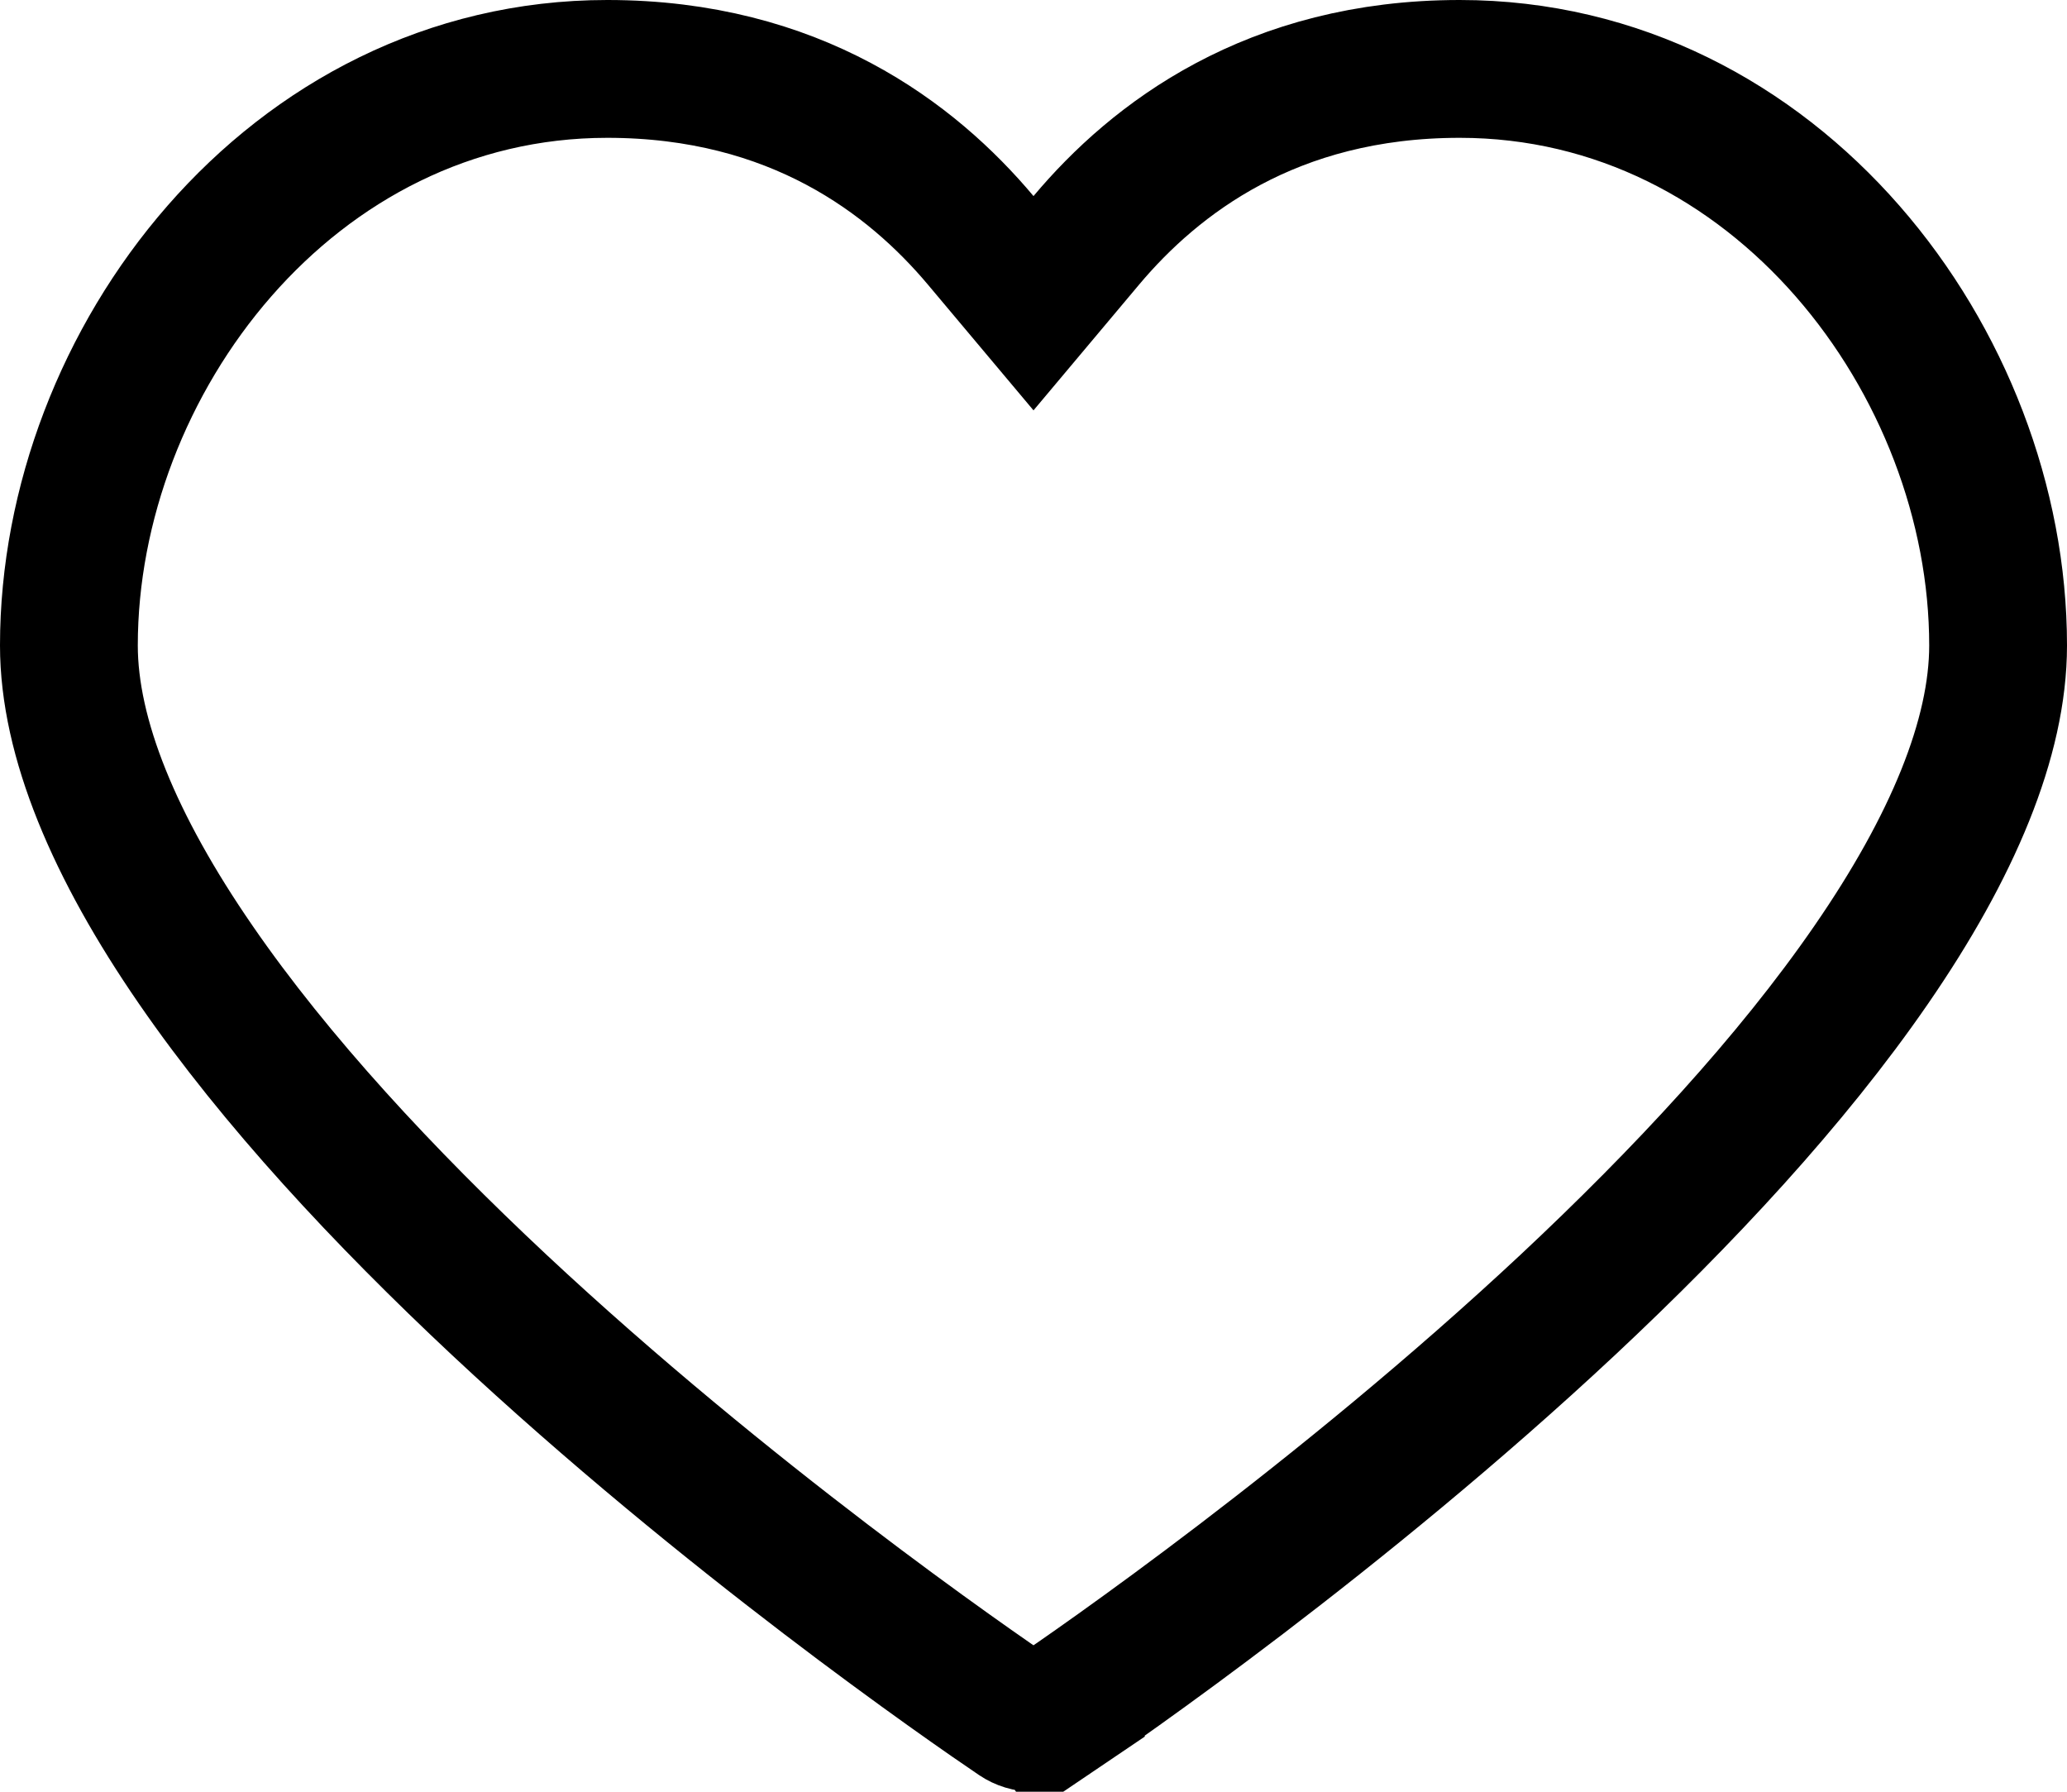 <svg width="15" height="13" viewBox="0 0 15 13" fill="none" xmlns="http://www.w3.org/2000/svg">
<path d="M7.117 1.744L7.5 2.2L7.883 1.744C8.382 1.15 9.229 0.5 10.593 0.5C12.889 0.5 14.5 2.63 14.5 4.683C14.5 5.355 14.168 6.146 13.58 6.999C12.999 7.843 12.208 8.69 11.379 9.466C9.722 11.015 7.97 12.225 7.615 12.465L7.895 12.879L7.615 12.465C7.581 12.488 7.541 12.5 7.5 12.5C7.459 12.5 7.419 12.488 7.385 12.465C7.03 12.225 5.278 11.015 3.621 9.466C2.792 8.69 2.001 7.843 1.42 6.999C0.832 6.146 0.5 5.355 0.5 4.683C0.5 2.63 2.11 0.5 4.407 0.5C5.771 0.5 6.618 1.15 7.117 1.744Z" stroke="black"/>
</svg>
